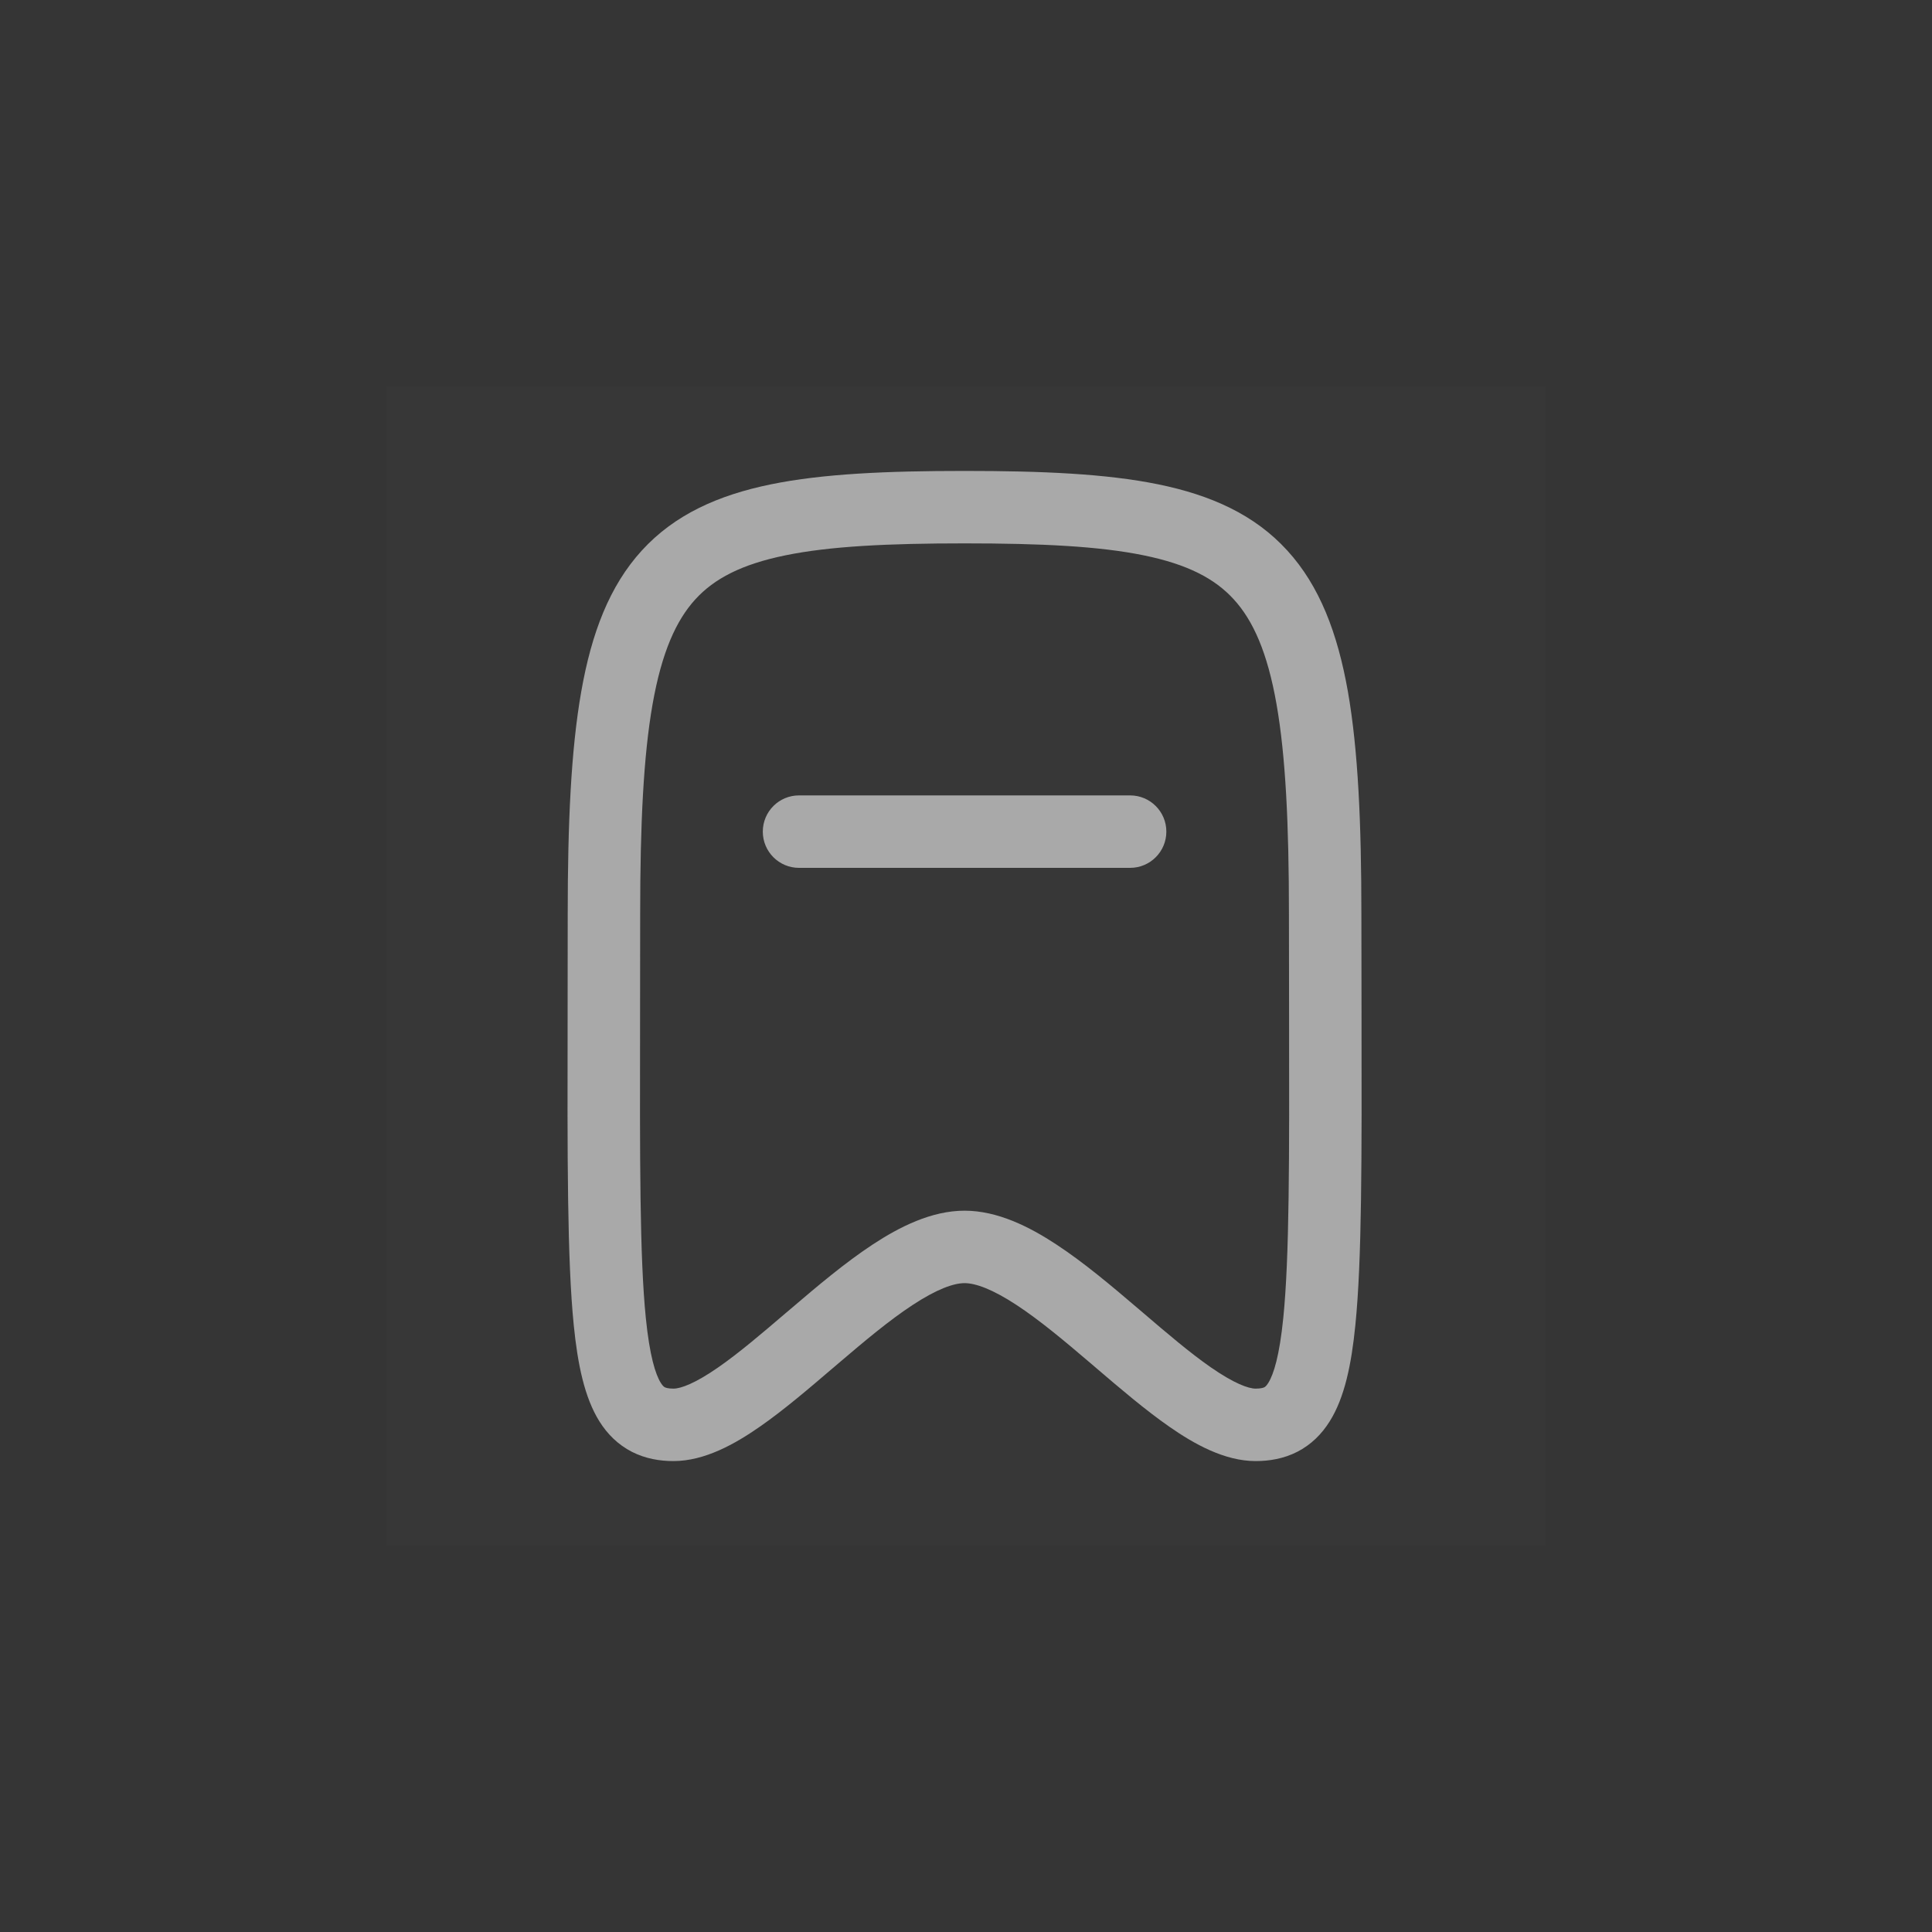 <svg width="40" height="40" viewBox="0 0 40 40" fill="none" xmlns="http://www.w3.org/2000/svg">
<rect x="0" y="0" width="40" height="40" fill="#333333" stroke="none"/>
<rect opacity="0.01" width="40" height="40" fill="white"/>
<rect opacity="0.01" x="8" y="8" width="24" height="24" fill="white"/>
<path fill-rule="evenodd" clip-rule="evenodd" d="M19.97 9.75C18.369 9.75 17.038 9.807 15.959 10.028C14.866 10.252 13.965 10.656 13.288 11.398C12.619 12.13 12.247 13.107 12.034 14.319C11.821 15.529 11.754 17.047 11.754 18.929C11.754 19.655 11.753 20.337 11.752 20.976L11.752 20.977C11.746 24.001 11.743 26.081 11.879 27.437C11.96 28.246 12.101 28.933 12.409 29.426C12.575 29.692 12.796 29.911 13.082 30.058C13.363 30.201 13.659 30.25 13.943 30.25C14.592 30.25 15.221 29.893 15.729 29.54C16.224 29.196 16.745 28.751 17.238 28.329L17.24 28.328L17.357 28.228C17.902 27.763 18.413 27.334 18.894 27.019C19.392 26.692 19.742 26.566 19.97 26.566C20.198 26.566 20.549 26.692 21.047 27.019C21.527 27.334 22.039 27.763 22.584 28.228L22.701 28.328L22.703 28.33C23.196 28.751 23.717 29.196 24.212 29.54C24.719 29.893 25.349 30.25 25.997 30.25C26.281 30.25 26.578 30.201 26.859 30.058C27.145 29.911 27.365 29.692 27.531 29.426C27.84 28.933 27.98 28.246 28.061 27.437C28.198 26.082 28.194 24.004 28.189 20.982L28.189 20.977C28.188 20.337 28.186 19.655 28.186 18.929C28.186 17.047 28.119 15.529 27.907 14.319C27.693 13.107 27.321 12.13 26.652 11.398C25.976 10.656 25.075 10.252 23.982 10.028C22.902 9.807 21.572 9.75 19.97 9.75ZM13.254 18.929C13.254 17.062 13.322 15.653 13.511 14.579C13.7 13.508 13.997 12.846 14.396 12.409C14.787 11.98 15.354 11.683 16.259 11.498C17.179 11.309 18.378 11.25 19.97 11.25C21.562 11.25 22.762 11.309 23.681 11.498C24.587 11.683 25.153 11.98 25.544 12.409C25.944 12.846 26.241 13.508 26.429 14.579C26.618 15.653 26.686 17.062 26.686 18.929C26.686 19.673 26.687 20.366 26.689 21.011C26.694 24.037 26.697 26.014 26.569 27.287C26.49 28.071 26.37 28.453 26.259 28.631C26.216 28.701 26.186 28.717 26.176 28.722C26.16 28.73 26.112 28.75 25.997 28.75C25.849 28.75 25.554 28.646 25.067 28.308C24.637 28.009 24.17 27.611 23.659 27.174L23.658 27.173L23.558 27.088C23.024 26.632 22.442 26.14 21.87 25.765C21.316 25.401 20.656 25.066 19.97 25.066C19.285 25.066 18.624 25.401 18.07 25.765C17.499 26.14 16.917 26.632 16.383 27.088L16.283 27.173L16.28 27.175C15.769 27.612 15.303 28.009 14.873 28.308C14.387 28.646 14.092 28.75 13.943 28.75C13.828 28.75 13.781 28.73 13.765 28.722C13.754 28.717 13.725 28.701 13.681 28.631C13.57 28.453 13.45 28.071 13.371 27.287C13.243 26.014 13.247 24.037 13.252 21.012L13.252 21.011C13.253 20.366 13.254 19.673 13.254 18.929ZM16.543 16.468C16.128 16.468 15.793 16.803 15.793 17.218C15.793 17.632 16.128 17.968 16.543 17.968H23.398C23.812 17.968 24.148 17.632 24.148 17.218C24.148 16.803 23.812 16.468 23.398 16.468H16.543Z" fill="#A9A9A9"/>
</svg>
